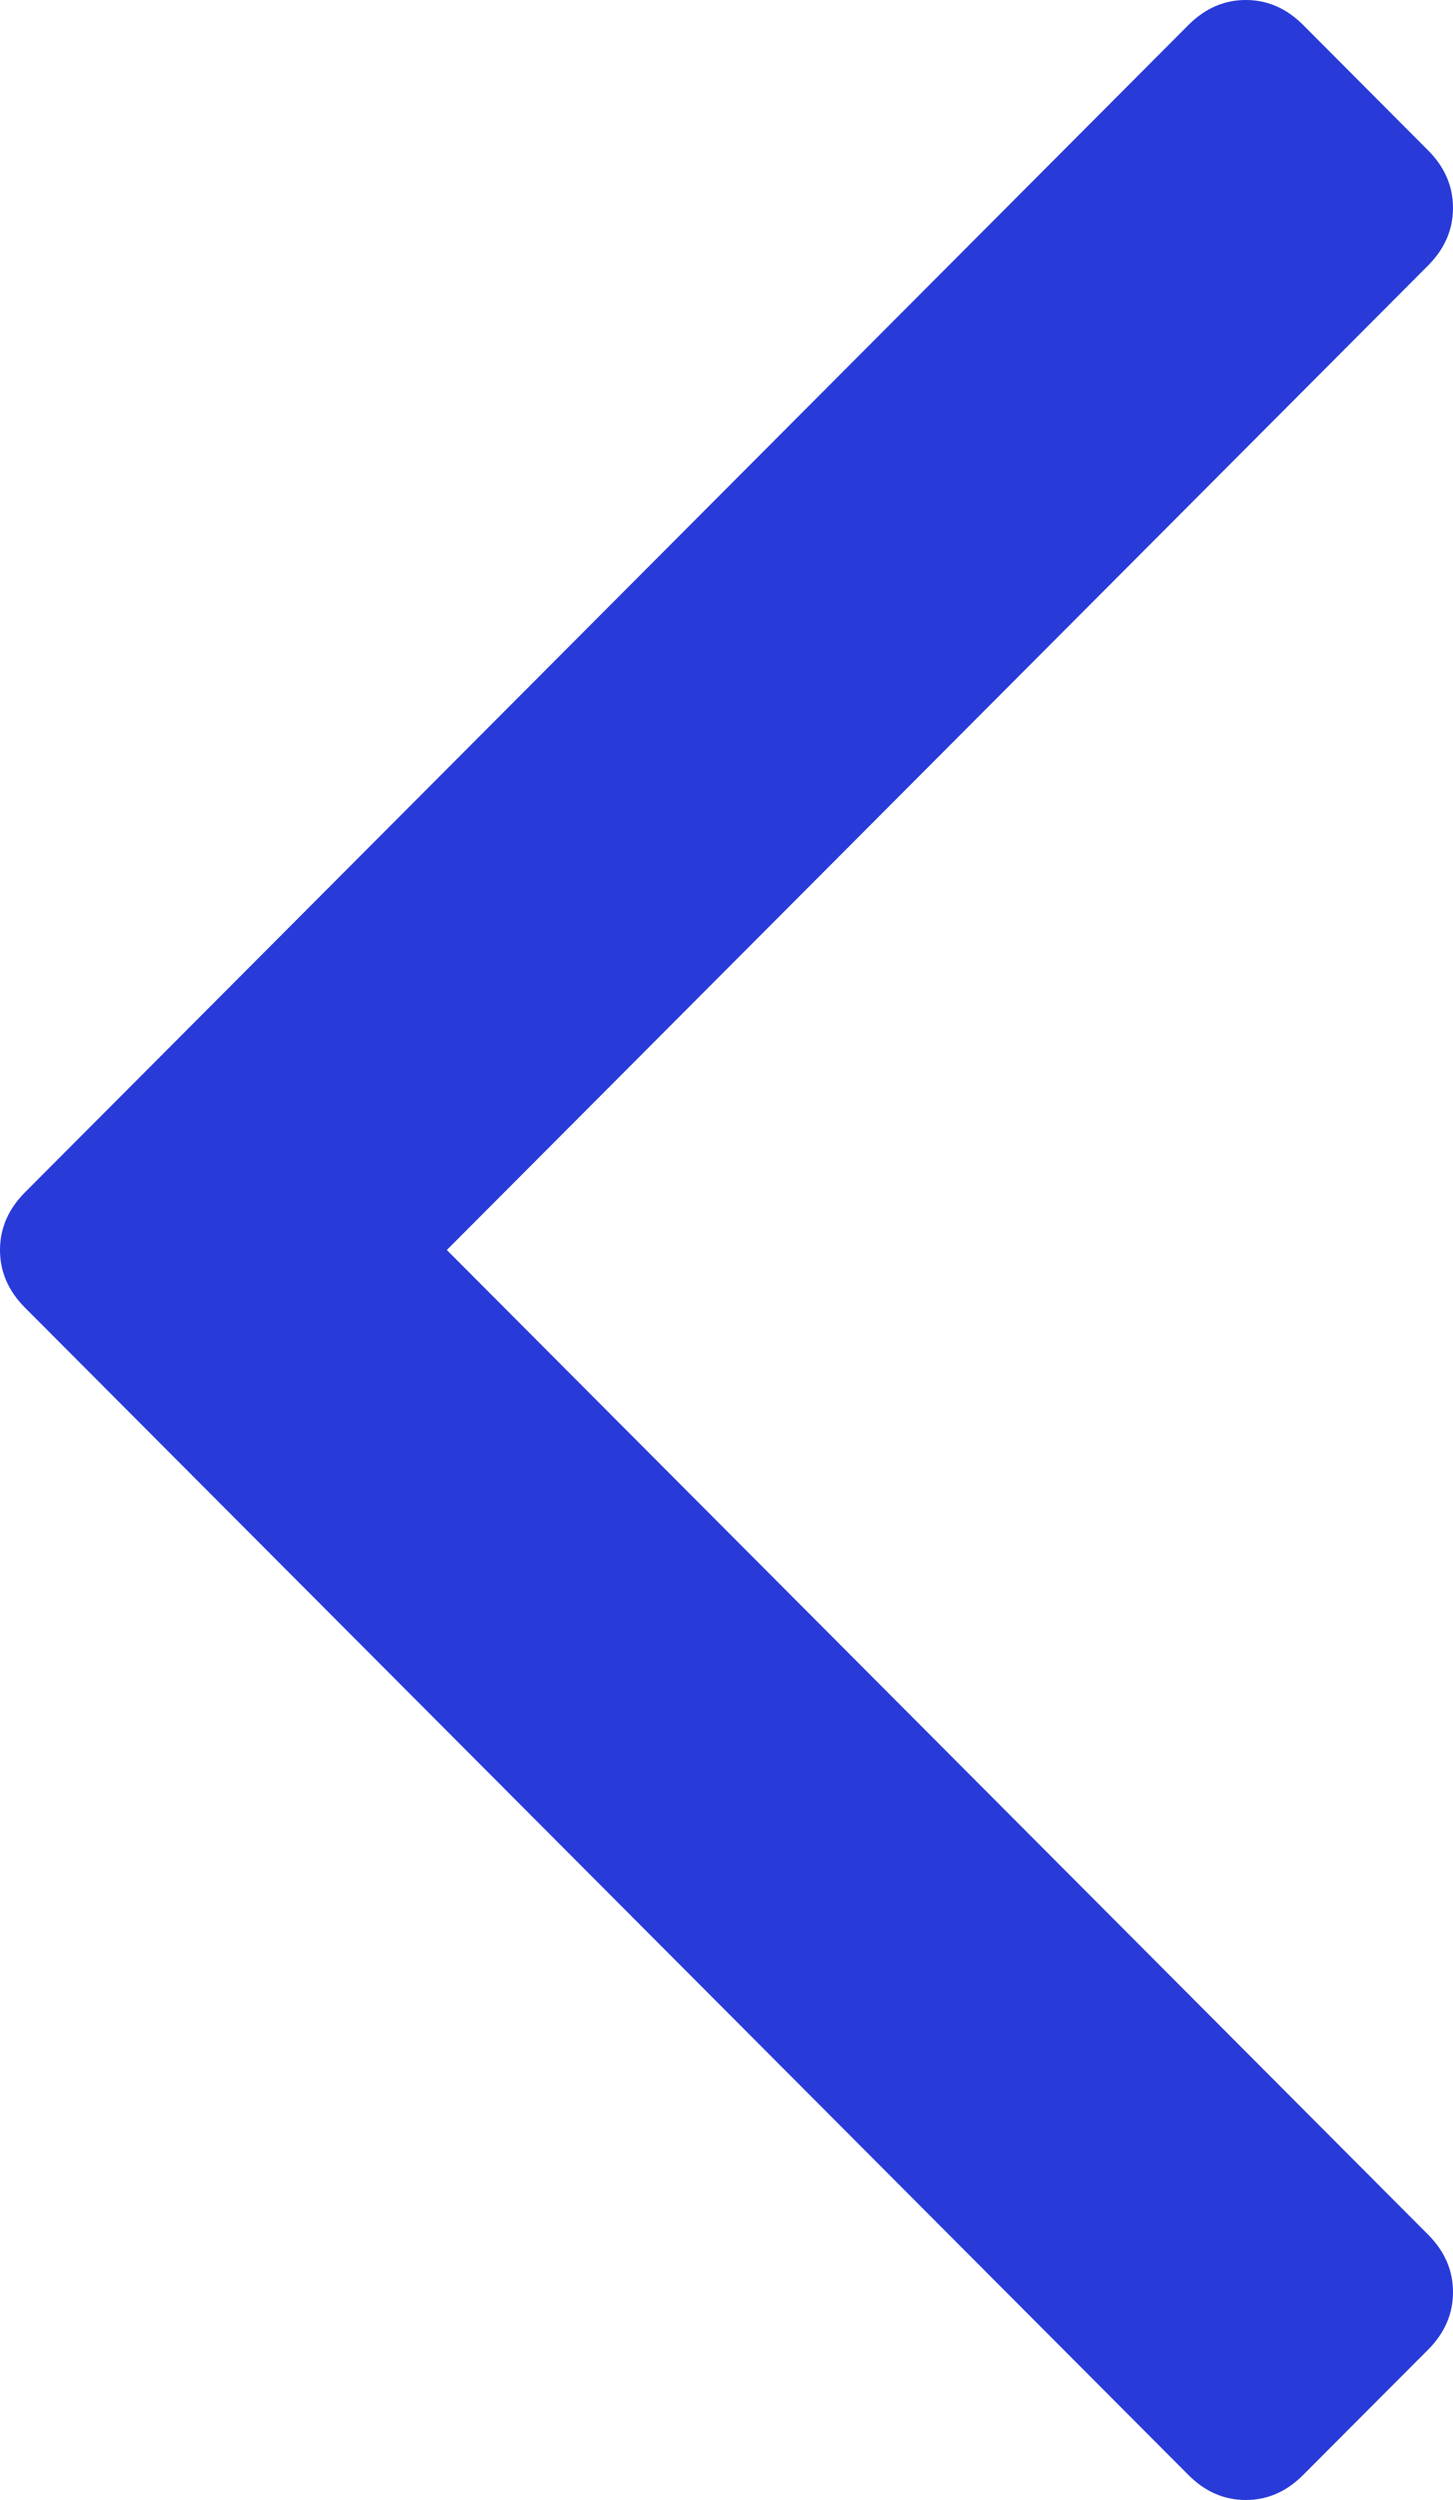 <svg width="25" height="43" viewBox="0 0 25 43" fill="none" xmlns="http://www.w3.org/2000/svg">
<path fill-rule="evenodd" clip-rule="evenodd" d="M7.688 21.5L24.571 4.567C24.857 4.28 25 3.949 25 3.576C25 3.203 24.857 2.872 24.571 2.586L22.423 0.431C22.137 0.144 21.807 0 21.435 0C21.063 0 20.733 0.144 20.447 0.431L0.429 20.509C0.143 20.796 0 21.127 0 21.5C0 21.873 0.143 22.204 0.429 22.491L20.447 42.569C20.733 42.857 21.062 43 21.435 43C21.806 43 22.136 42.857 22.422 42.569L24.57 40.416C24.857 40.128 25 39.798 25 39.424C25 39.051 24.857 38.721 24.57 38.434L7.688 21.5Z" fill="#283AD8"/>
</svg>
